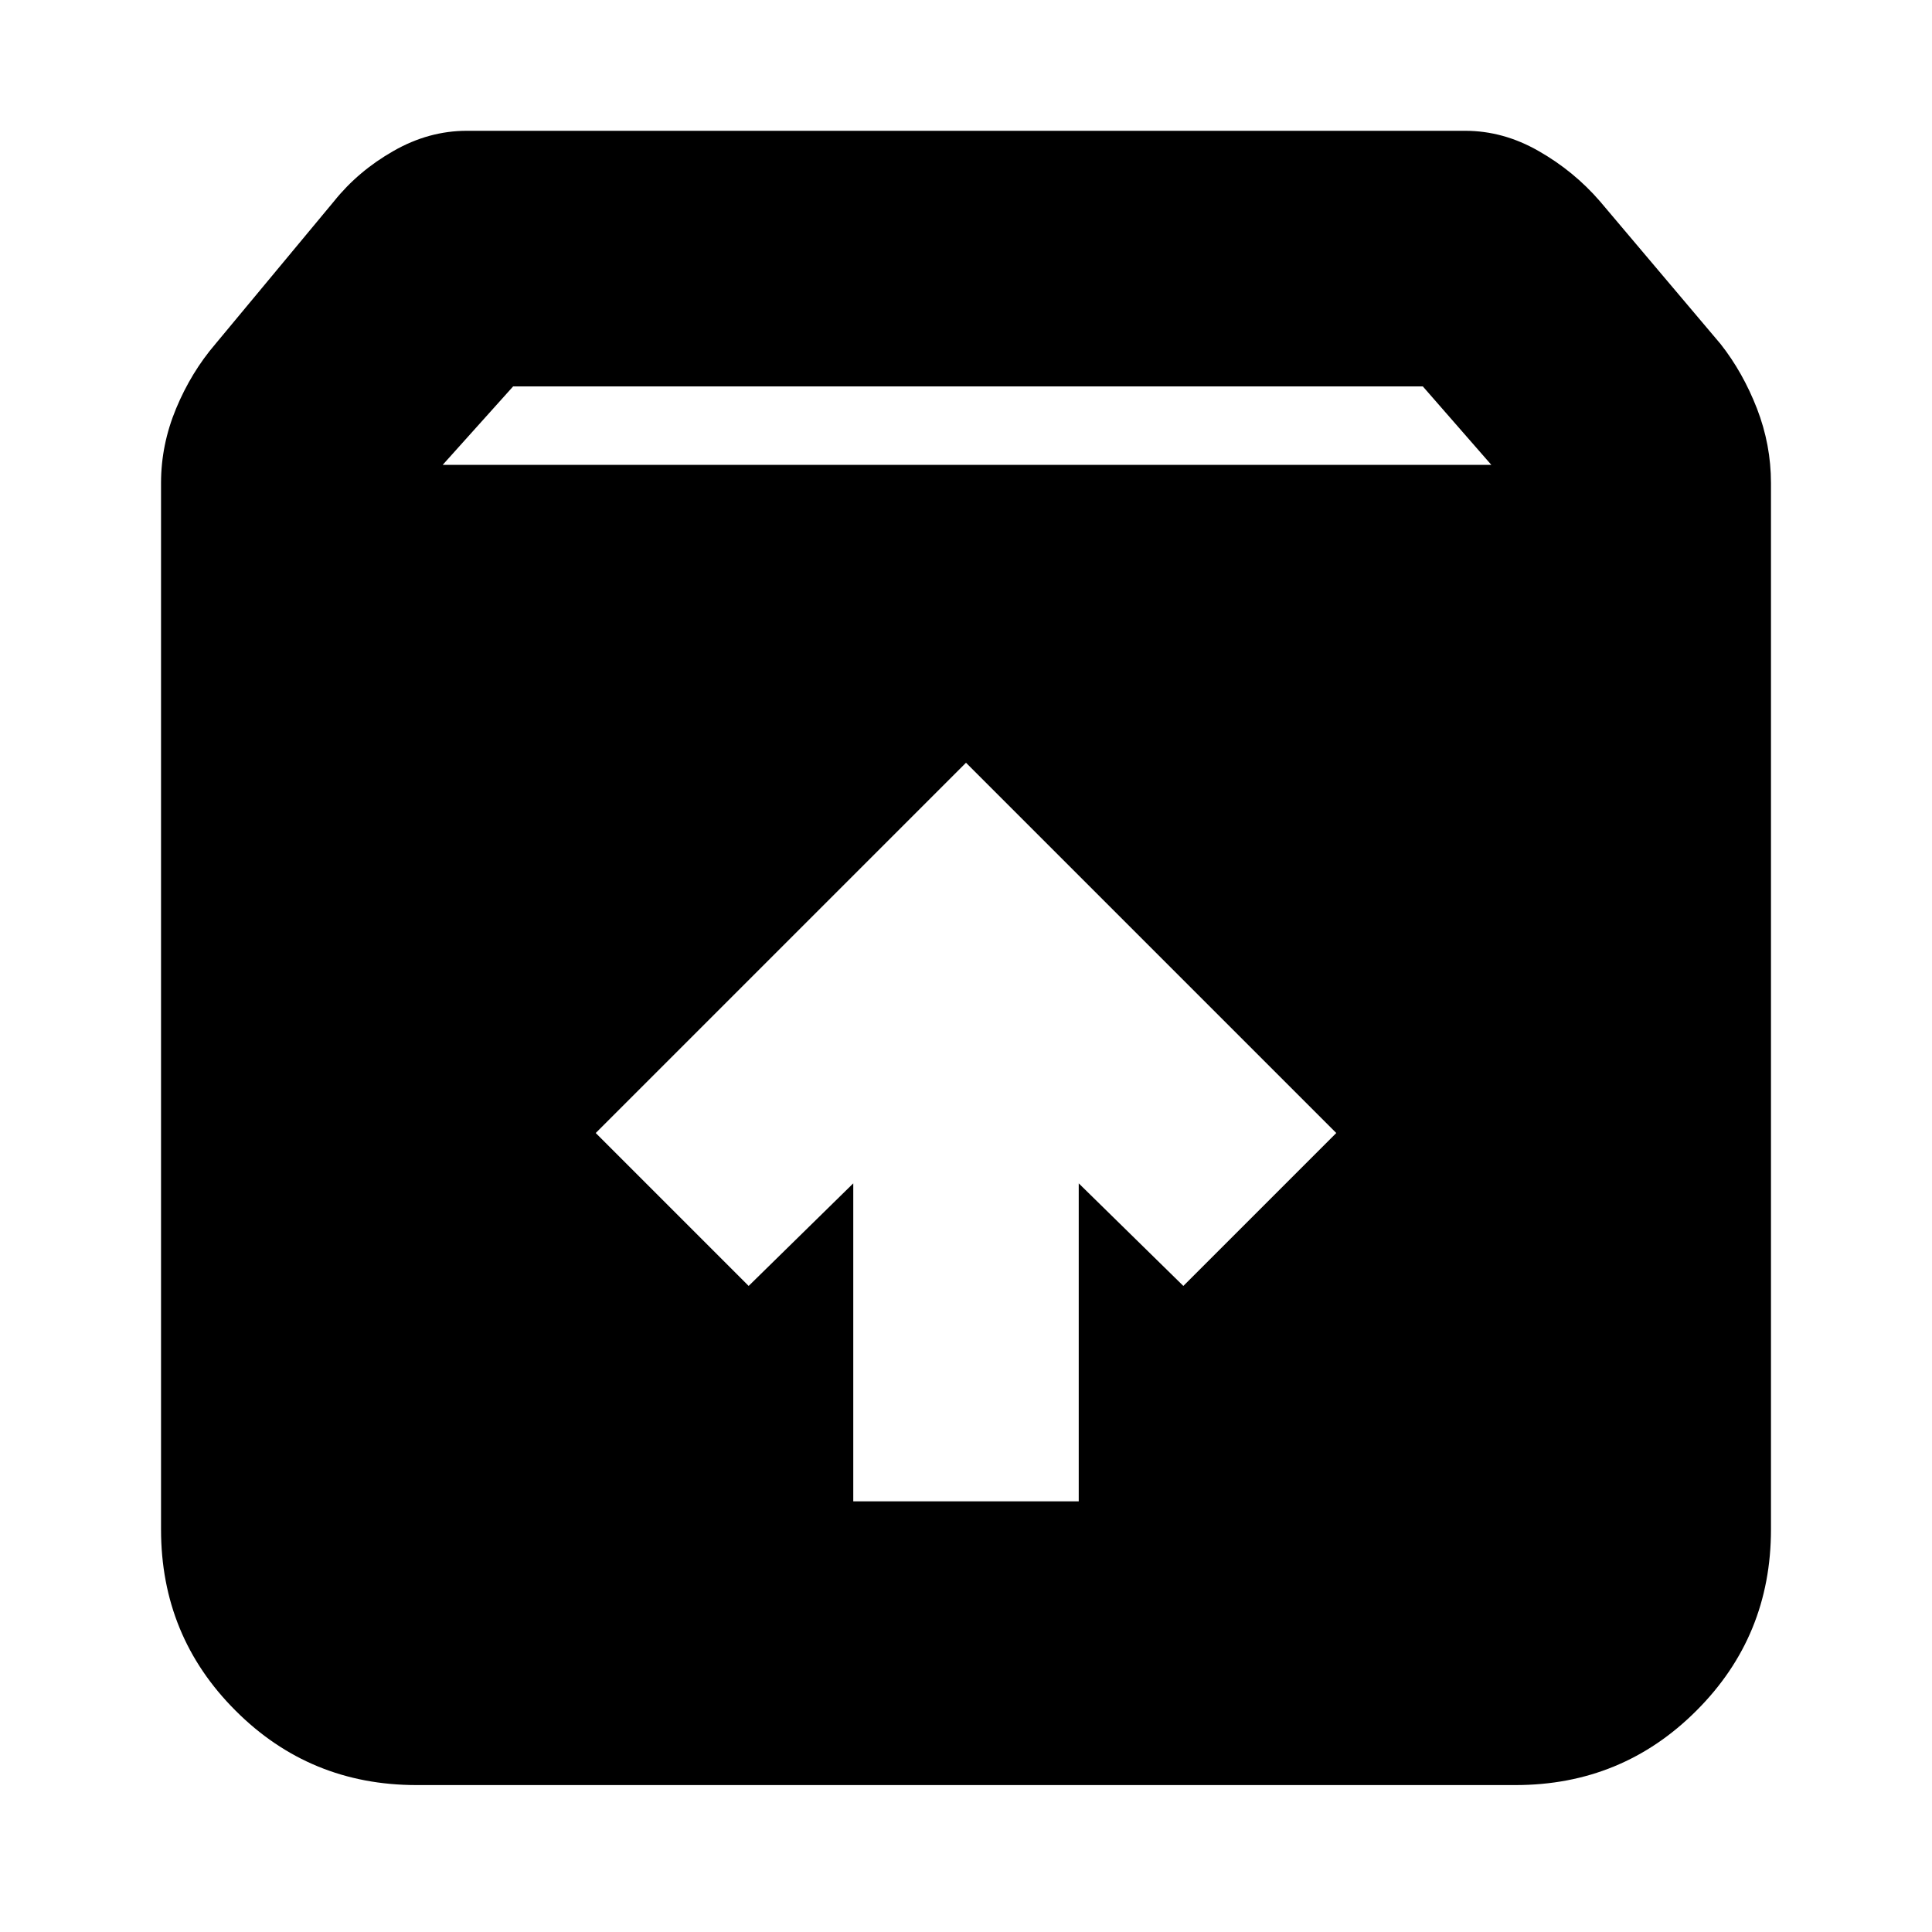<svg xmlns="http://www.w3.org/2000/svg" height="20" width="20"><path d="M4.312 18.479Q3.208 18.479 2.438 17.708Q1.667 16.938 1.667 15.833V5Q1.667 4.604 1.823 4.229Q1.979 3.854 2.229 3.562L3.458 2.083Q3.708 1.771 4.073 1.563Q4.438 1.354 4.833 1.354H15.167Q15.562 1.354 15.927 1.563Q16.292 1.771 16.562 2.083L17.812 3.562Q18.042 3.854 18.188 4.229Q18.333 4.604 18.333 5V15.833Q18.333 16.938 17.562 17.708Q16.792 18.479 15.688 18.479ZM4.583 4.812H15.438L14.729 4H5.312ZM8.833 15.542H11.167V12.25L12.25 13.312L13.833 11.729L10 7.896L6.167 11.729L7.75 13.312L8.833 12.25Z"/></svg>